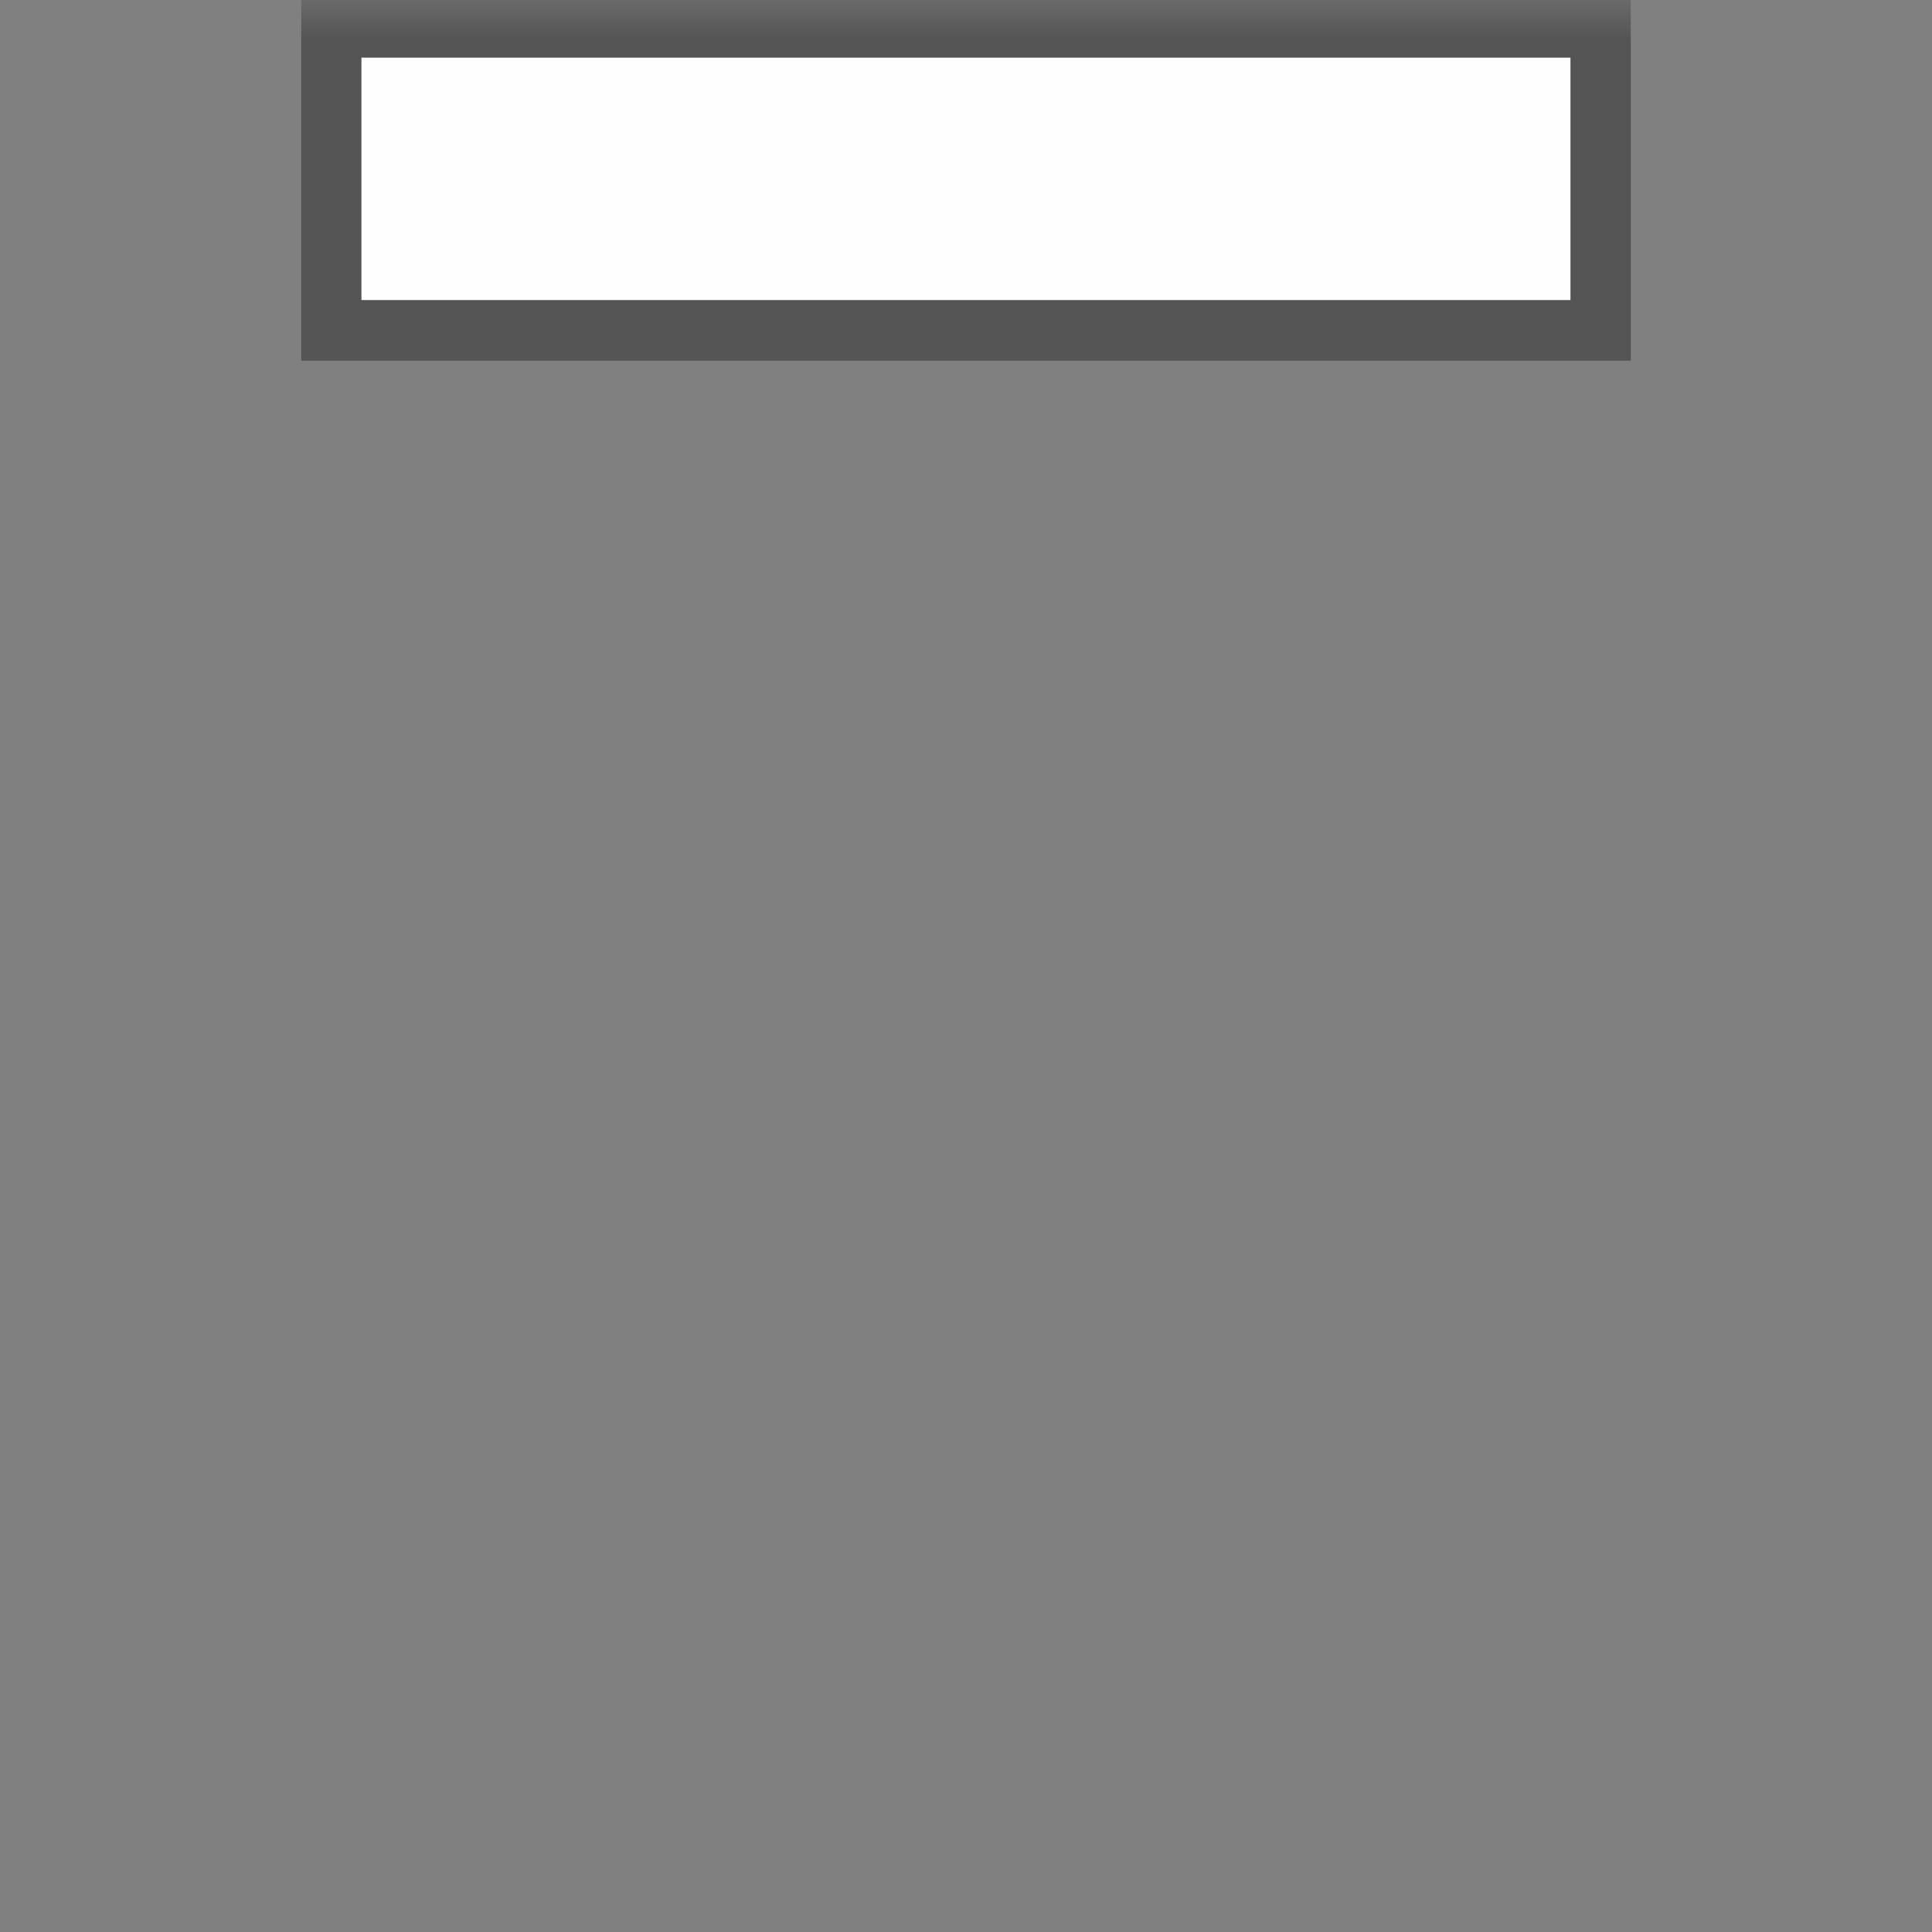 <?xml version="1.0" encoding="UTF-8"?>
<svg xmlns="http://www.w3.org/2000/svg" xmlns:xlink="http://www.w3.org/1999/xlink" width="24" height="24" viewBox="0 0 24 24">
<rect x="0" y="0" width="24" height="24" fill="#808080" stroke="none"/>
<defs>
<filter id="filter-remove-color" x="0%" y="0%" width="100%" height="100%">
<feColorMatrix color-interpolation-filters="sRGB" values="0 0 0 0 1 0 0 0 0 1 0 0 0 0 1 0 0 0 1 0" />
</filter>
<mask id="mask-0">
<g filter="url(#filter-remove-color)">
<rect x="-2.4" y="-2.4" width="28.8" height="28.8" fill="rgb(0%, 0%, 0%)" fill-opacity="0.612"/>
</g>
</mask>
<clipPath id="clip-0">
<path clip-rule="nonzero" d="M 3 0 L 21 0 L 21 5 L 3 5 Z M 3 0 "/>
</clipPath>
<clipPath id="clip-1">
<rect x="0" y="0" width="24" height="24"/>
</clipPath>
<g id="source-8" clip-path="url(#clip-1)">
<g clip-path="url(#clip-0)">
<path fill="none" stroke-width="10" stroke-linecap="butt" stroke-linejoin="miter" stroke="rgb(21.569%, 21.569%, 21.569%)" stroke-opacity="1" stroke-miterlimit="4" d="M 265.104 54.74 L 54.896 54.74 L 54.896 4.531 L 265.104 4.531 Z M 265.104 54.74 " transform="matrix(0.075, 0, 0, 0.075, 0, 0)"/>
</g>
</g>
</defs>
<path fill-rule="nonzero" fill="rgb(99.608%, 99.608%, 99.608%)" fill-opacity="1" d="M 19.512 0.715 L 19.512 3.727 L 4.484 3.727 L 4.484 0.715 Z M 19.512 0.715 "/>
<g mask="url(#mask-0)">
<use xlink:href="#source-8"/>
</g>
</svg>
